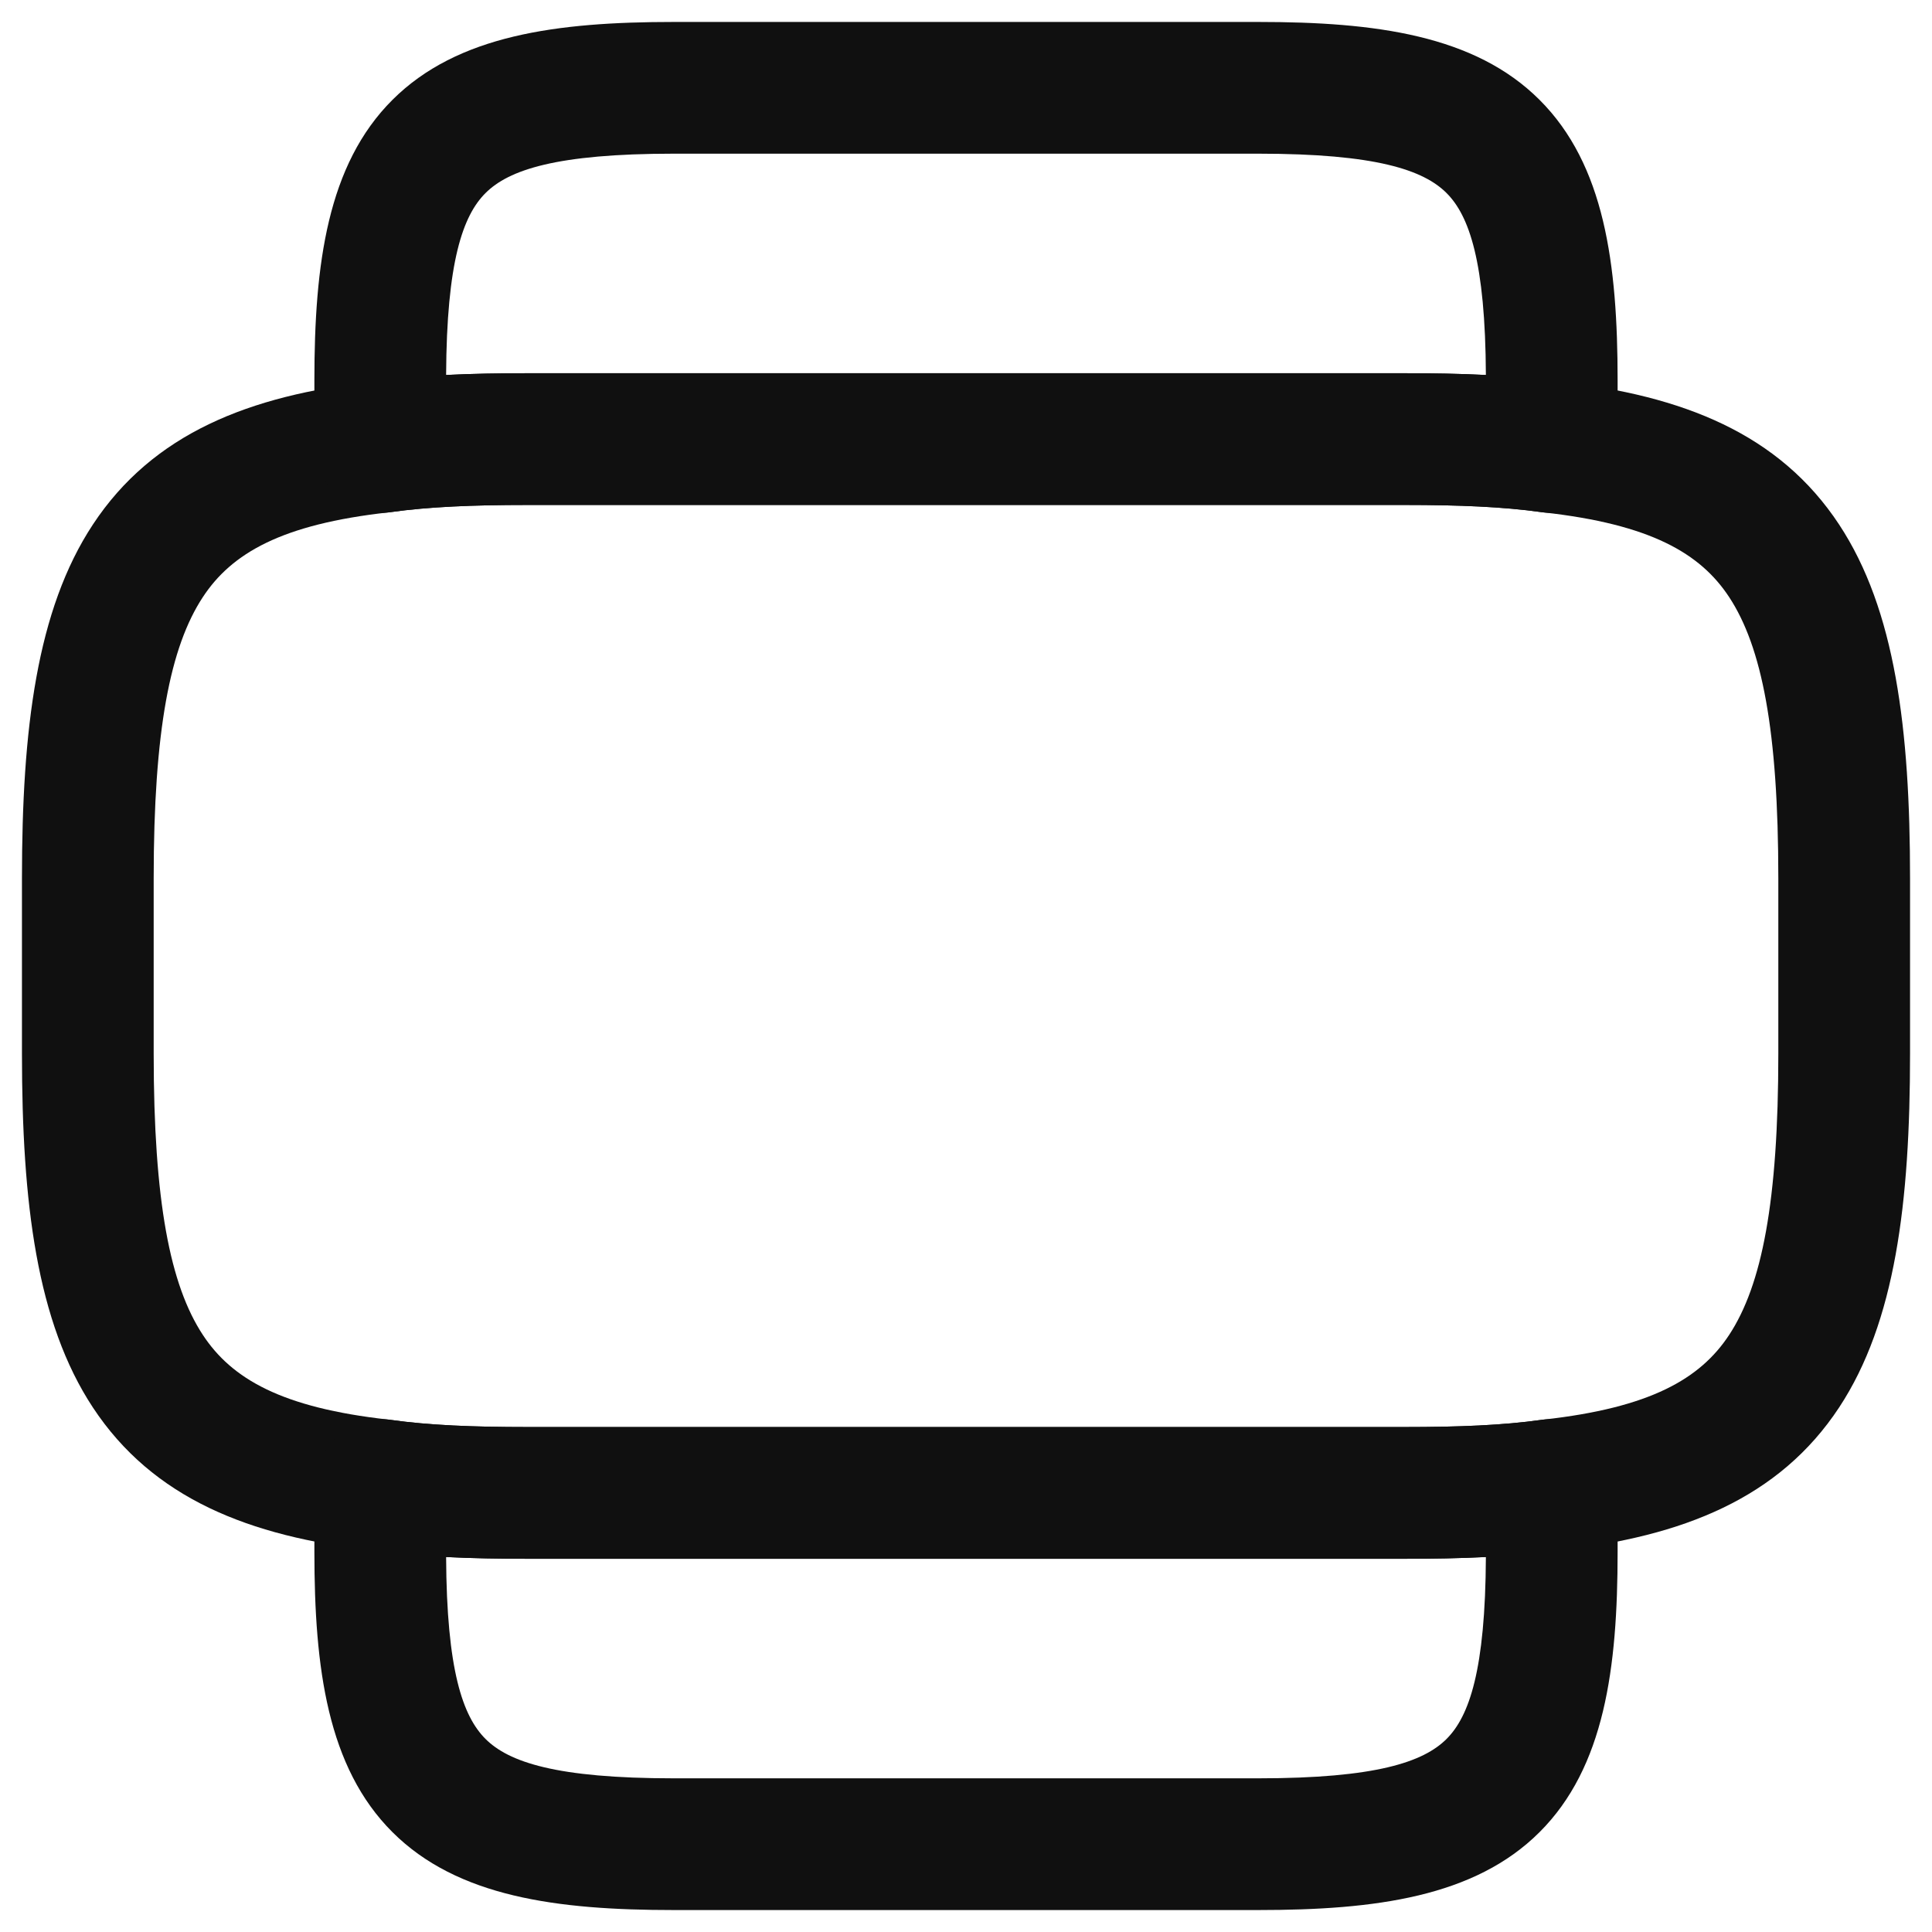 <svg width="22" height="22" viewBox="0 0 22 22" fill="none" xmlns="http://www.w3.org/2000/svg">
<path fill-rule="evenodd" clip-rule="evenodd" d="M6 5.75C5.391 5.75 4.883 5.77 4.446 5.832C4.438 5.834 4.43 5.835 4.422 5.835C3.207 5.97 2.639 6.299 2.31 6.799C1.937 7.366 1.75 8.317 1.75 10V12C1.75 13.683 1.937 14.634 2.31 15.201C2.639 15.701 3.207 16.03 4.422 16.165C4.43 16.165 4.438 16.166 4.446 16.168C4.883 16.23 5.391 16.25 6 16.25H16C16.609 16.25 17.117 16.23 17.554 16.168C17.562 16.166 17.57 16.165 17.578 16.165C18.793 16.03 19.361 15.701 19.69 15.201C20.063 14.634 20.25 13.683 20.25 12V10C20.25 8.317 20.063 7.366 19.69 6.799C19.361 6.299 18.793 5.97 17.578 5.835C17.57 5.835 17.562 5.834 17.554 5.832C17.117 5.77 16.609 5.75 16 5.75H6ZM4.246 4.346C4.786 4.27 5.374 4.25 6 4.25H16C16.626 4.25 17.214 4.27 17.754 4.346C19.163 4.503 20.261 4.938 20.943 5.974C21.582 6.944 21.75 8.303 21.75 10V12C21.75 13.697 21.582 15.056 20.943 16.026C20.261 17.061 19.163 17.497 17.754 17.654C17.214 17.73 16.626 17.75 16 17.75H6C5.374 17.75 4.786 17.73 4.246 17.654C2.837 17.497 1.739 17.061 1.057 16.026C0.418 15.056 0.25 13.697 0.25 12V10C0.25 8.303 0.418 6.944 1.057 5.974C1.739 4.938 2.837 4.503 4.246 4.346Z" fill="#101010"/>
<path fill-rule="evenodd" clip-rule="evenodd" d="M3.869 16.326C4.031 16.196 4.24 16.138 4.446 16.168C4.883 16.23 5.391 16.25 6 16.25H16C16.609 16.25 17.117 16.23 17.554 16.168C17.76 16.138 17.969 16.196 18.131 16.326C18.293 16.457 18.393 16.649 18.408 16.857C18.42 17.023 18.42 17.177 18.42 17.32V17.67C18.42 18.996 18.271 20.125 17.531 20.863C16.792 21.601 15.66 21.75 14.33 21.75H7.67C6.34 21.75 5.209 21.601 4.469 20.863C3.729 20.125 3.58 18.996 3.58 17.67V17.33C3.58 17.326 3.58 17.323 3.58 17.32C3.58 17.177 3.58 17.023 3.592 16.857C3.607 16.649 3.707 16.457 3.869 16.326ZM5.08 17.73C5.086 19.02 5.27 19.544 5.529 19.802C5.792 20.064 6.33 20.25 7.67 20.25H14.33C15.67 20.25 16.209 20.064 16.472 19.802C16.73 19.544 16.914 19.02 16.92 17.73C16.624 17.745 16.317 17.75 16 17.75H6C5.683 17.75 5.376 17.745 5.08 17.73Z" fill="#101010"/>
<path fill-rule="evenodd" clip-rule="evenodd" d="M5.08 4.27C5.376 4.255 5.683 4.25 6 4.25H16C16.317 4.25 16.624 4.255 16.92 4.27C16.914 2.98 16.73 2.456 16.472 2.198C16.209 1.936 15.67 1.75 14.33 1.75H7.67C6.33 1.75 5.792 1.936 5.529 2.198C5.27 2.456 5.086 2.98 5.08 4.27ZM4.469 1.137C5.209 0.399 6.34 0.25 7.67 0.25H14.33C15.66 0.25 16.792 0.399 17.531 1.137C18.271 1.875 18.42 3.004 18.42 4.33V4.68C18.42 4.823 18.42 4.977 18.408 5.143C18.393 5.351 18.293 5.543 18.131 5.674C17.969 5.804 17.76 5.862 17.554 5.832C17.117 5.77 16.609 5.75 16 5.75H6C5.391 5.75 4.883 5.77 4.446 5.832C4.24 5.862 4.031 5.804 3.869 5.674C3.707 5.543 3.607 5.351 3.592 5.143C3.58 4.977 3.58 4.823 3.58 4.68L3.58 4.33C3.58 3.004 3.729 1.875 4.469 1.137Z" fill="#101010"/>
</svg>
